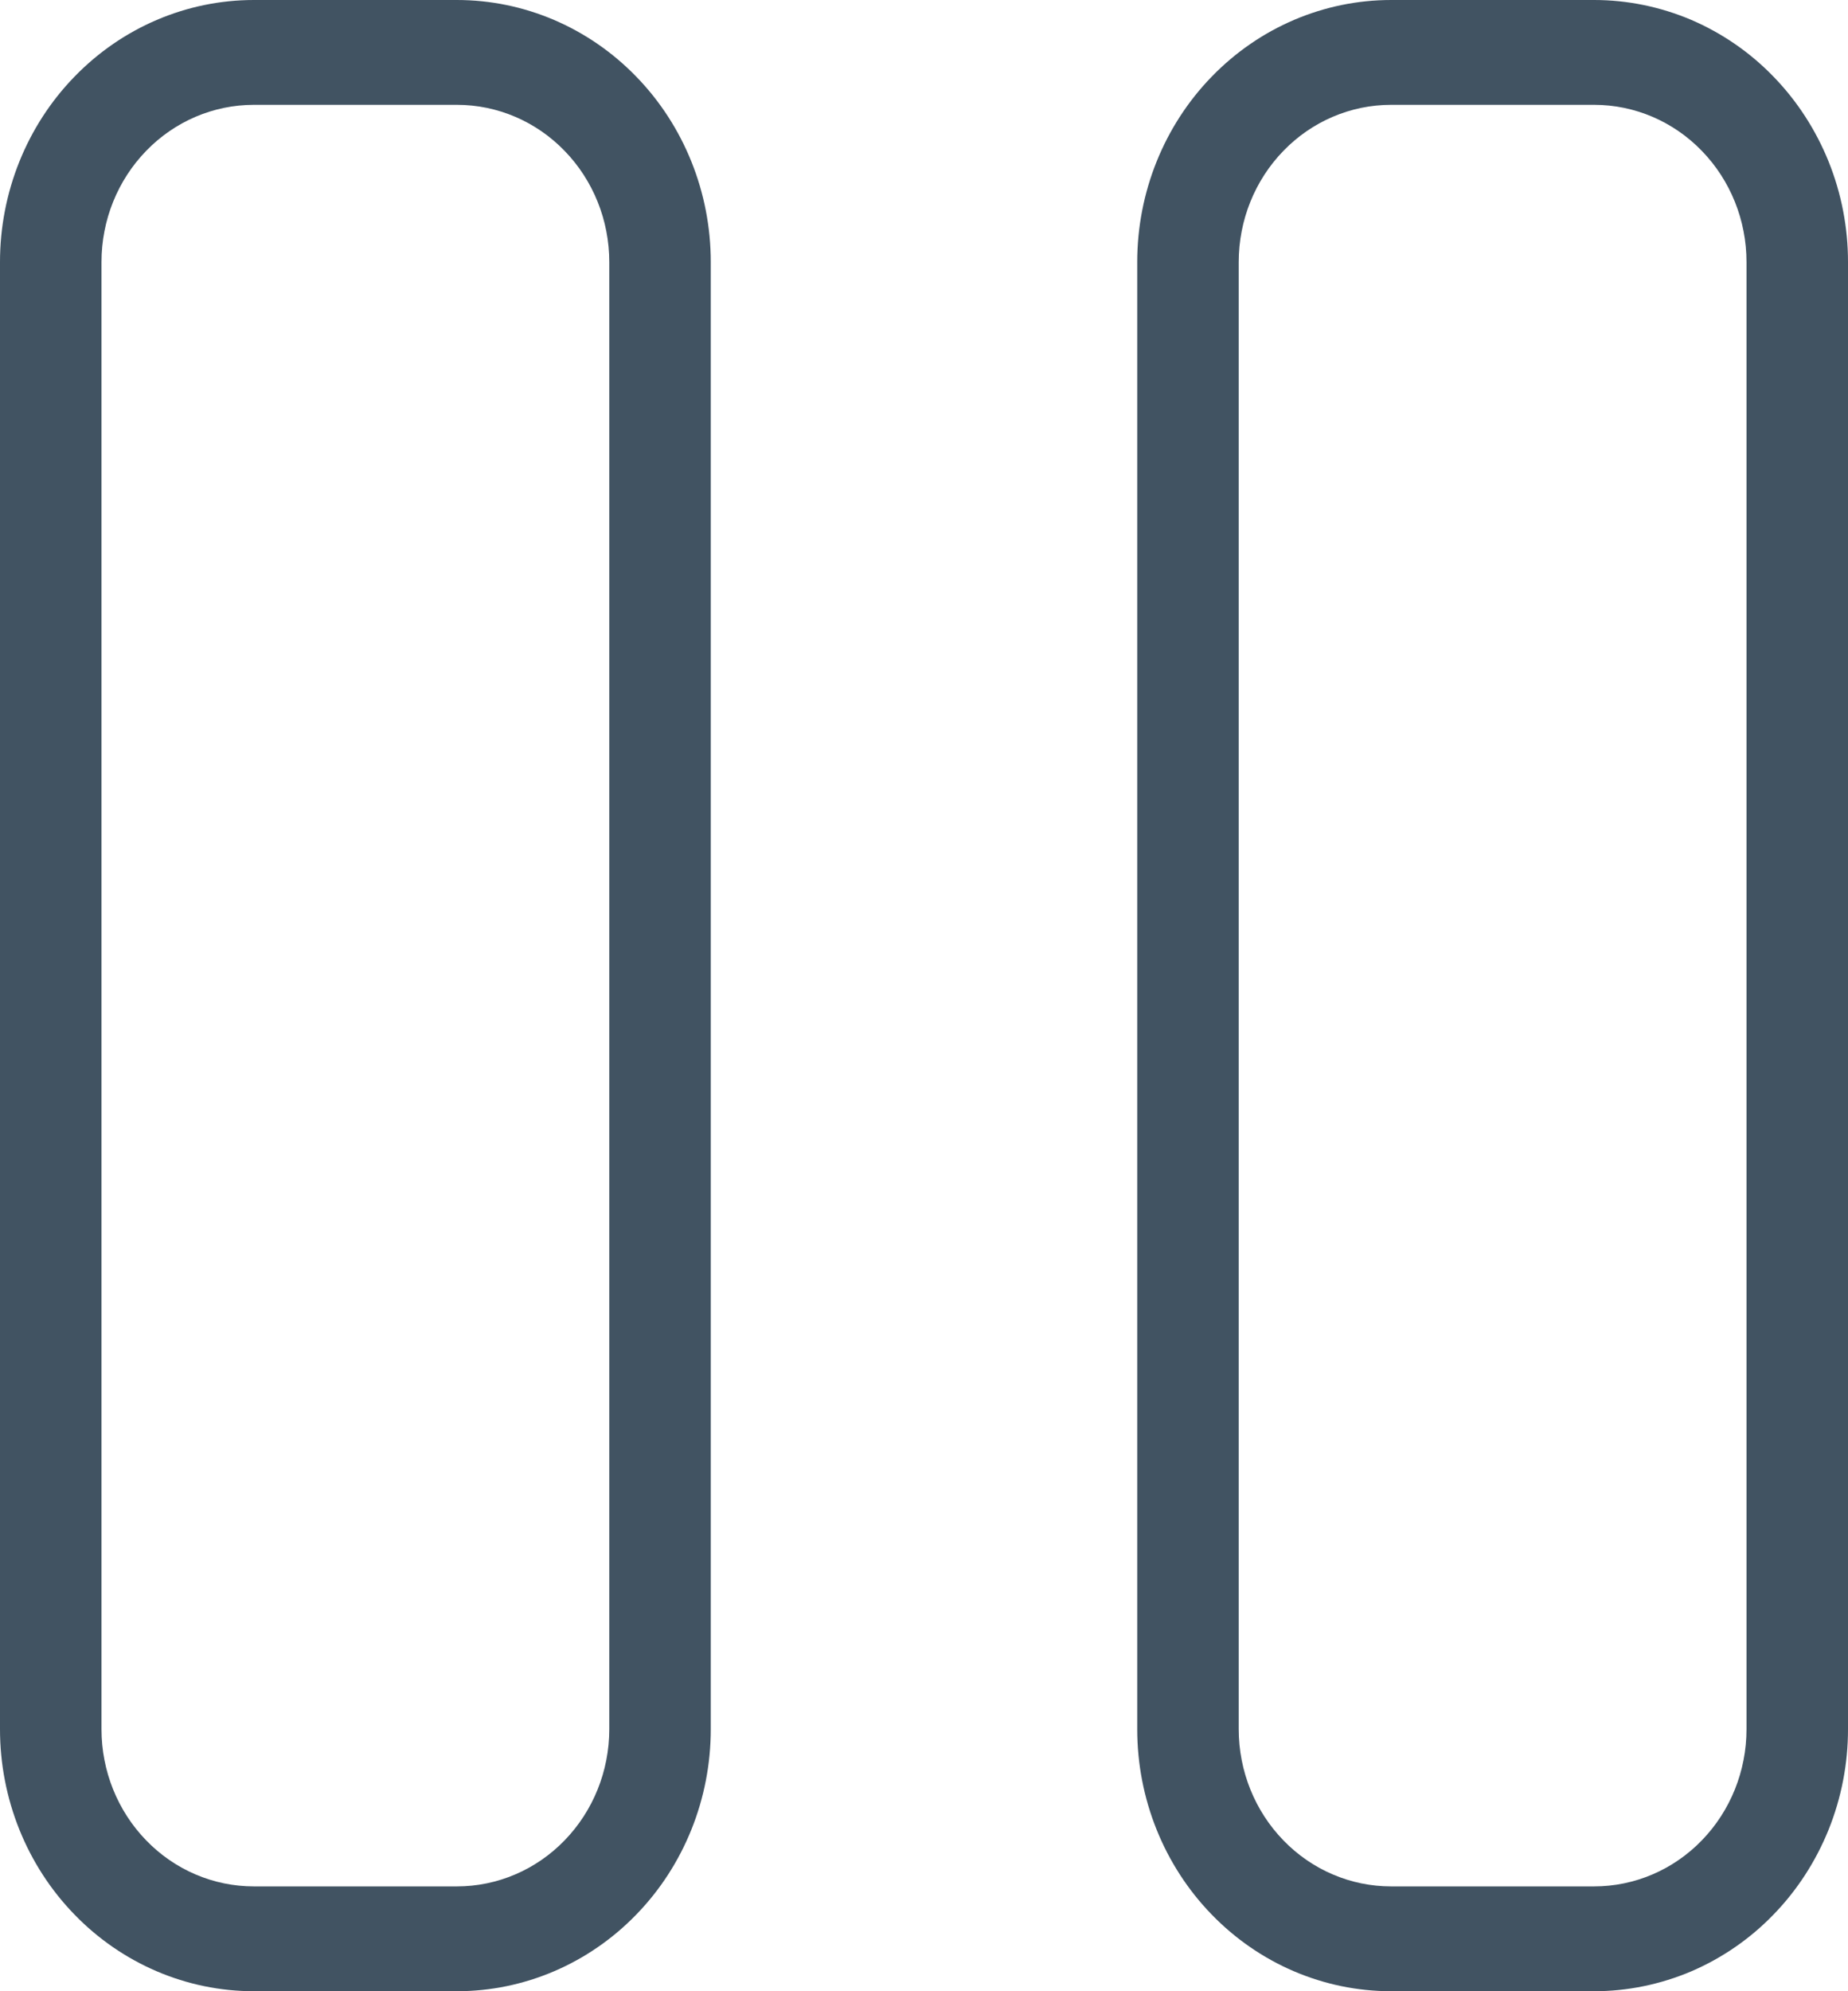 <svg width="13" height="14" viewBox="0 0 13 14" fill="none" xmlns="http://www.w3.org/2000/svg">
<path d="M1.786 0C1.312 0 0.858 0.194 0.523 0.54C0.188 0.885 0 1.354 0 1.842V12.158C0 12.646 0.188 13.115 0.523 13.46C0.858 13.806 1.312 14 1.786 14H3.214C3.688 14 4.142 13.806 4.477 13.46C4.812 13.115 5 12.646 5 12.158V1.842C5 1.354 4.812 0.885 4.477 0.54C4.142 0.194 3.688 0 3.214 0H1.786ZM4.286 1.842V12.158C4.286 12.451 4.173 12.732 3.972 12.939C3.771 13.147 3.498 13.263 3.214 13.263H1.786C1.502 13.263 1.229 13.147 1.028 12.939C0.827 12.732 0.714 12.451 0.714 12.158V1.842C0.714 1.549 0.827 1.268 1.028 1.061C1.229 0.853 1.502 0.737 1.786 0.737H3.214C3.498 0.737 3.771 0.853 3.972 1.061C4.173 1.268 4.286 1.549 4.286 1.842Z" fill="#415362"/>
<path d="M9.786 14H11.214C11.449 14 11.681 13.952 11.898 13.86C12.114 13.767 12.311 13.632 12.477 13.46C12.643 13.289 12.774 13.086 12.864 12.863C12.954 12.639 13 12.4 13 12.158V1.842C13 1.6 12.954 1.361 12.864 1.137C12.774 0.914 12.643 0.711 12.477 0.54C12.311 0.368 12.114 0.233 11.898 0.14C11.681 0.048 11.449 0 11.214 0H9.786C9.312 0 8.858 0.194 8.523 0.54C8.188 0.885 8 1.354 8 1.842V12.158C8 12.646 8.188 13.115 8.523 13.46C8.858 13.806 9.312 14 9.786 14ZM8.714 1.842C8.714 1.549 8.827 1.268 9.028 1.061C9.229 0.853 9.502 0.737 9.786 0.737H11.214C11.498 0.737 11.771 0.853 11.972 1.061C12.173 1.268 12.286 1.549 12.286 1.842V12.158C12.286 12.451 12.173 12.732 11.972 12.939C11.771 13.147 11.498 13.263 11.214 13.263H9.786C9.502 13.263 9.229 13.147 9.028 12.939C8.827 12.732 8.714 12.451 8.714 12.158V1.842Z" fill="#415362"/>
</svg>
